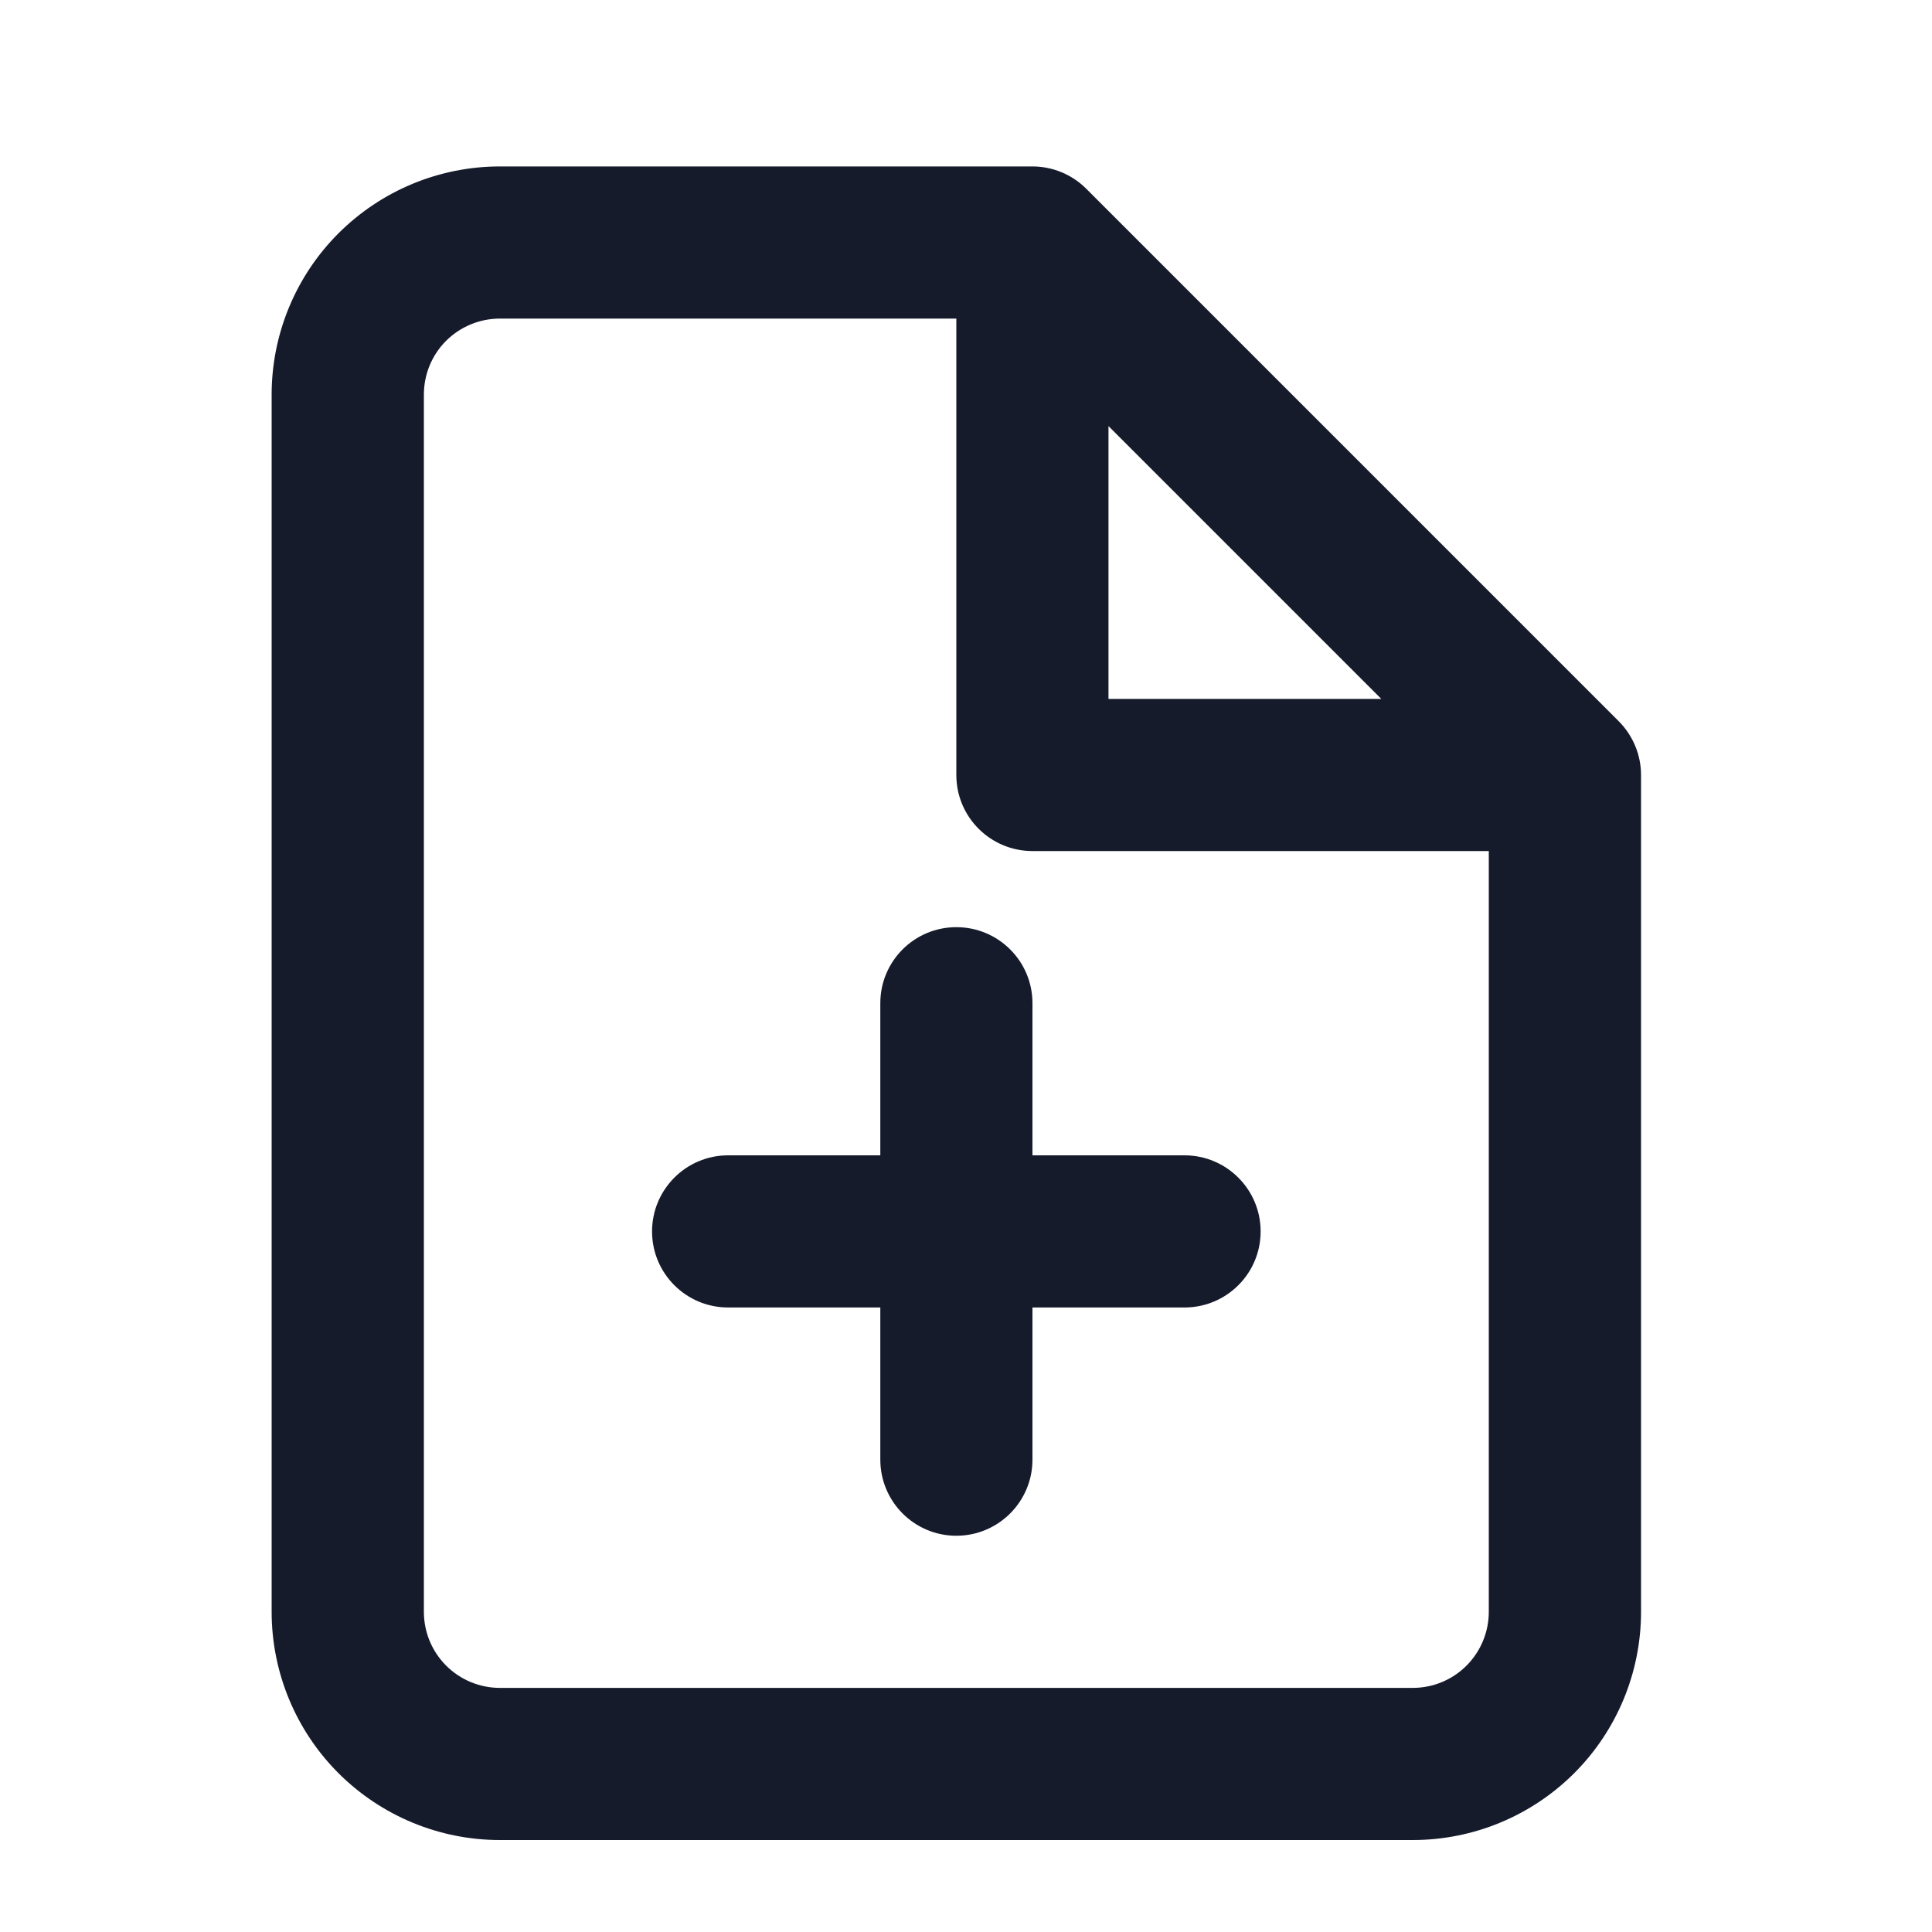 <svg width="20" height="20" viewBox="0 0 20 20" fill="none" xmlns="http://www.w3.org/2000/svg">
<g id="file-plus" clip-path="url(#clip0_1225_112528)">
<path id="Icon" fill-rule="evenodd" clip-rule="evenodd" d="M5.175 1.723C4.548 1.723 3.948 1.972 3.504 2.415C3.061 2.858 2.812 3.459 2.812 4.085V16.685C2.812 17.312 3.061 17.913 3.504 18.356C3.948 18.799 4.548 19.048 5.175 19.048H14.625C15.252 19.048 15.852 18.799 16.296 18.356C16.739 17.913 16.988 17.312 16.988 16.685V8.023C16.988 7.814 16.904 7.614 16.757 7.466L11.244 1.953C11.097 1.806 10.896 1.723 10.688 1.723H5.175ZM4.618 3.528C4.766 3.381 4.966 3.298 5.175 3.298H9.9V8.023C9.9 8.458 10.253 8.81 10.688 8.81H15.412V16.685C15.412 16.894 15.329 17.094 15.182 17.242C15.034 17.39 14.834 17.473 14.625 17.473H5.175C4.966 17.473 4.766 17.39 4.618 17.242C4.47 17.094 4.388 16.894 4.388 16.685V4.085C4.388 3.876 4.47 3.676 4.618 3.528ZM14.299 7.235L11.475 4.411V7.235H14.299ZM9.9 9.598C10.335 9.598 10.688 9.95 10.688 10.385V11.96H12.262C12.697 11.96 13.05 12.313 13.05 12.748C13.05 13.183 12.697 13.535 12.262 13.535H10.688V15.11C10.688 15.545 10.335 15.898 9.9 15.898C9.465 15.898 9.113 15.545 9.113 15.11V13.535H7.537C7.103 13.535 6.75 13.183 6.75 12.748C6.75 12.313 7.103 11.96 7.537 11.96H9.113V10.385C9.113 9.95 9.465 9.598 9.9 9.598Z" fill="#161B2C"/>
</g>
<defs>
<clipPath id="clip0_1225_112528">
<rect width="18.9" height="18.9" fill="white" transform="translate(0.449 0.935)"/>
</clipPath>
</defs>
</svg>
